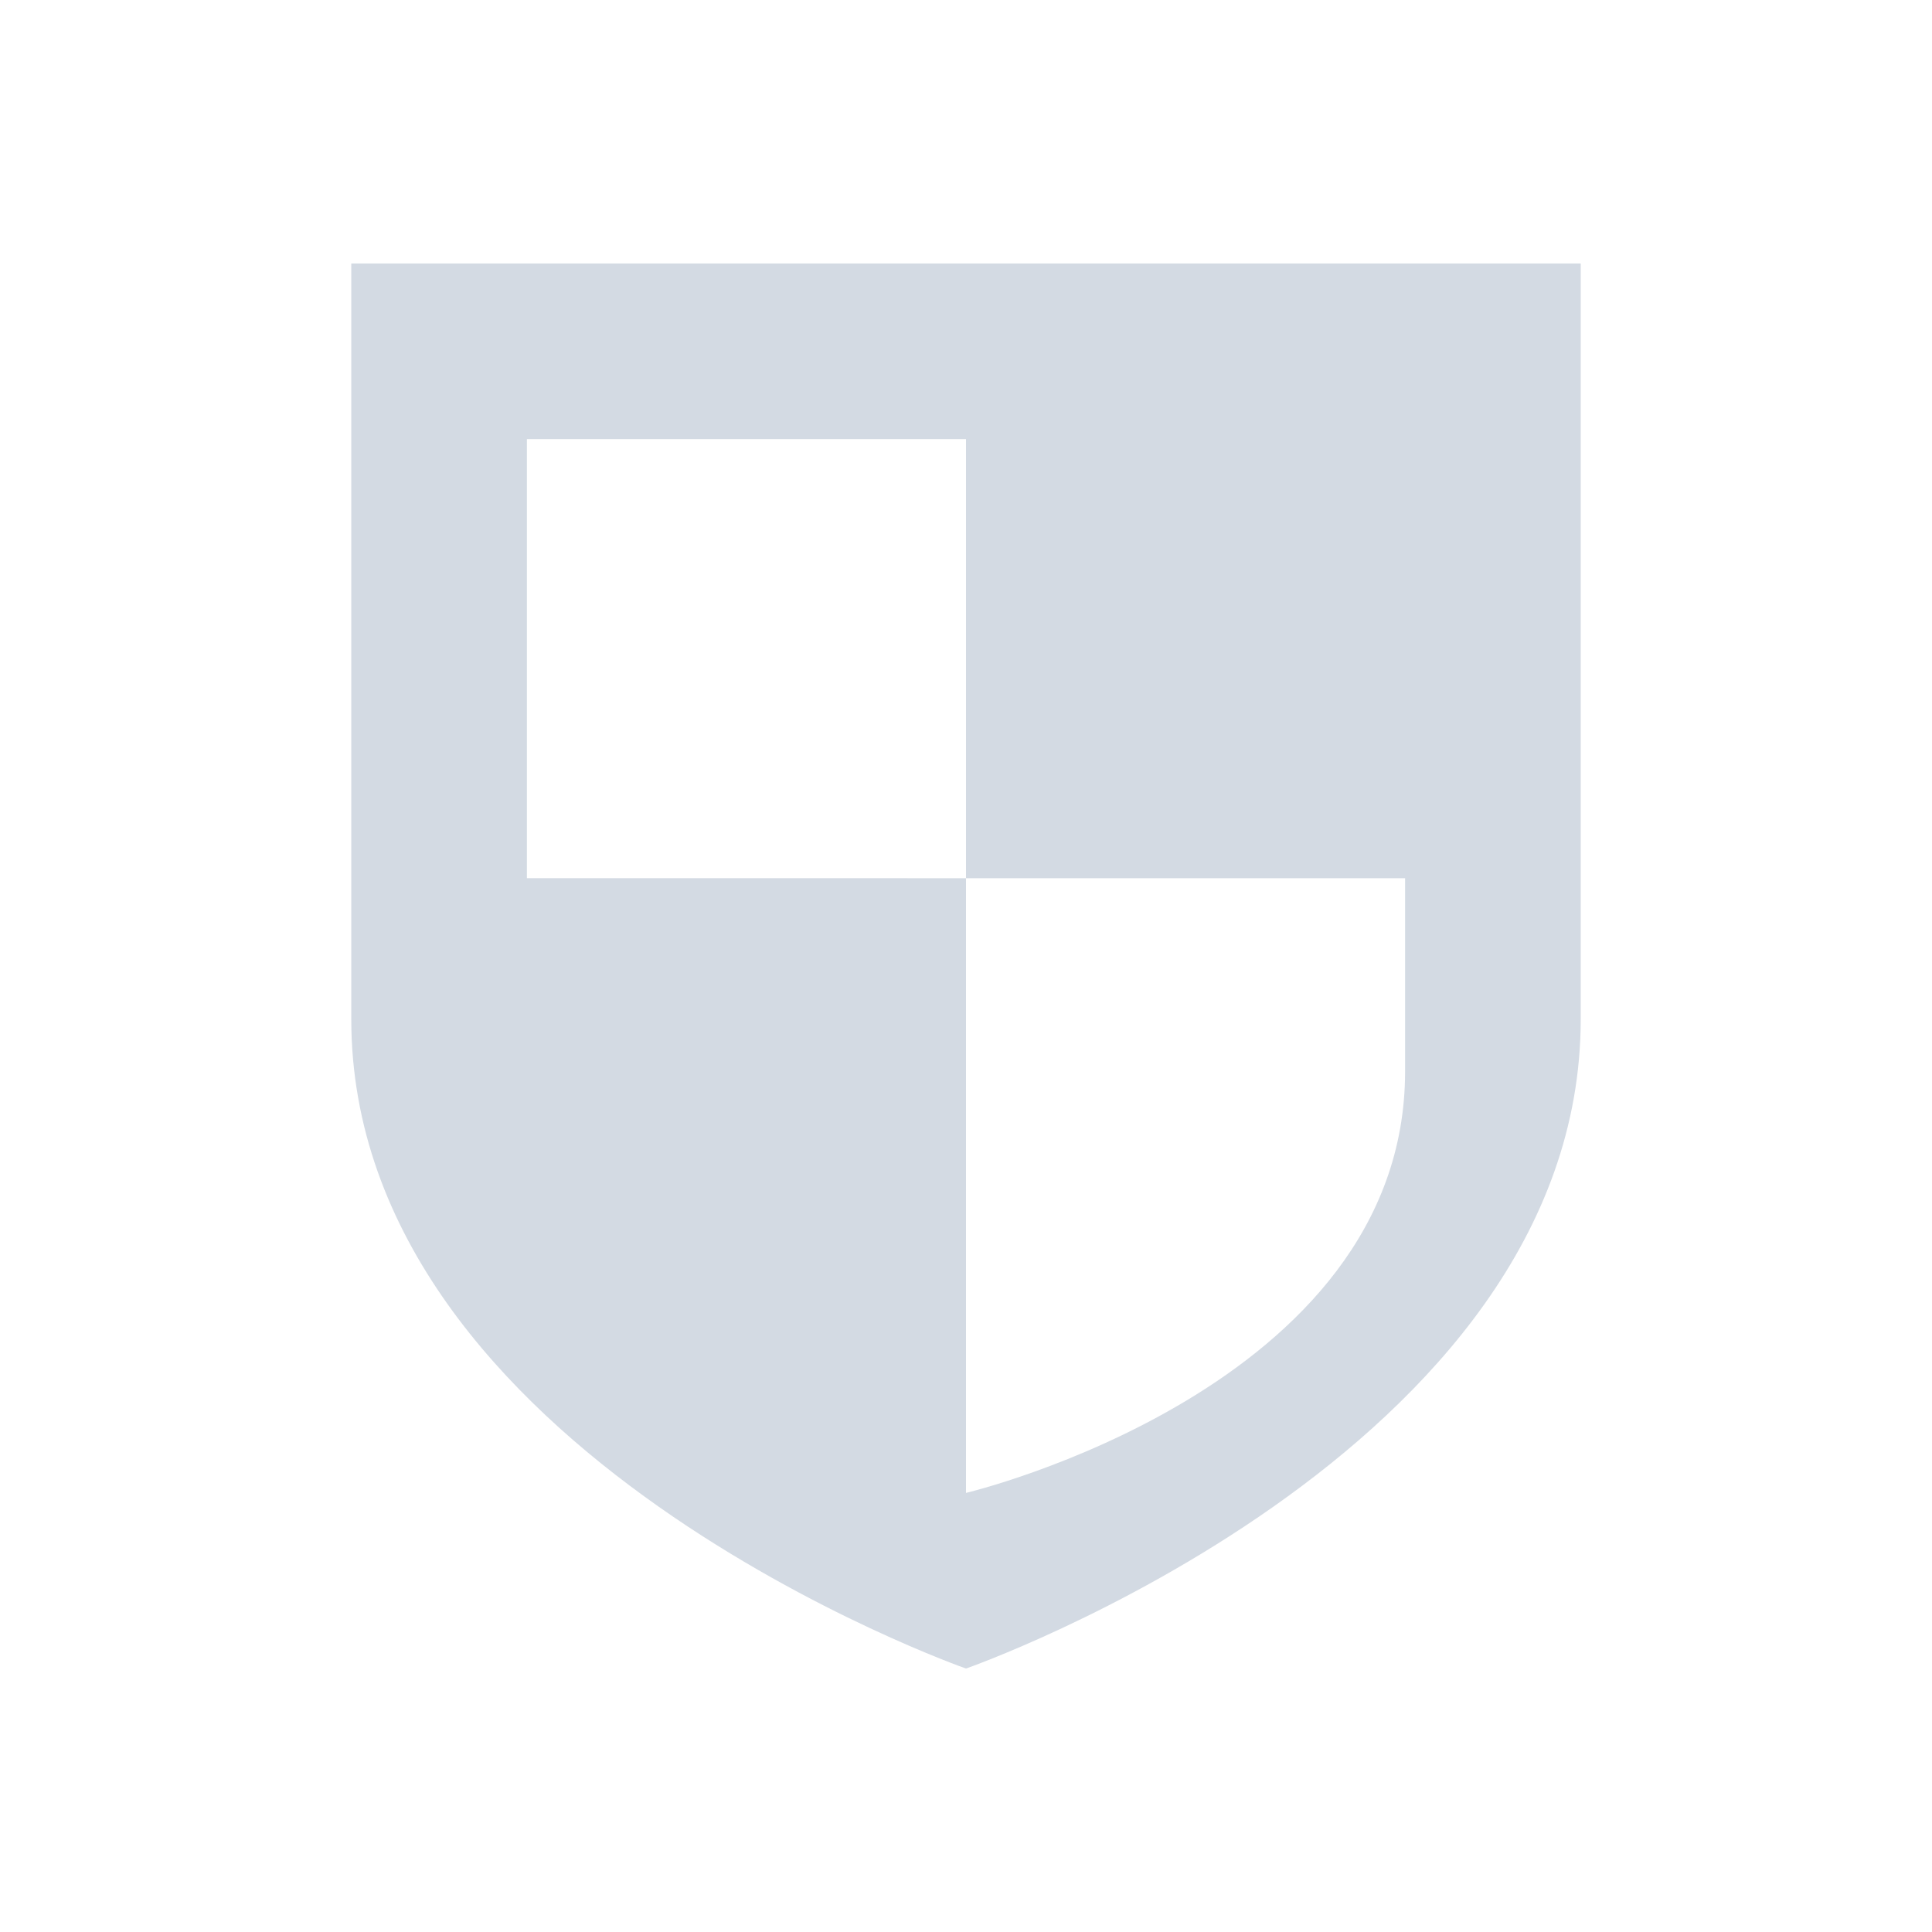 <svg xmlns="http://www.w3.org/2000/svg" width="22" height="22"><defs><style id="current-color-scheme" type="text/css"></style></defs><path d="M4 3v8.604C4 16.55 11 19 11 19s7-2.449 7-7.396V3H4zm2 2h5v5h5v2.2c0 3.612-5 4.8-5 4.8v-7H6V5z" fill="currentColor" color="#d3dae3"/></svg>